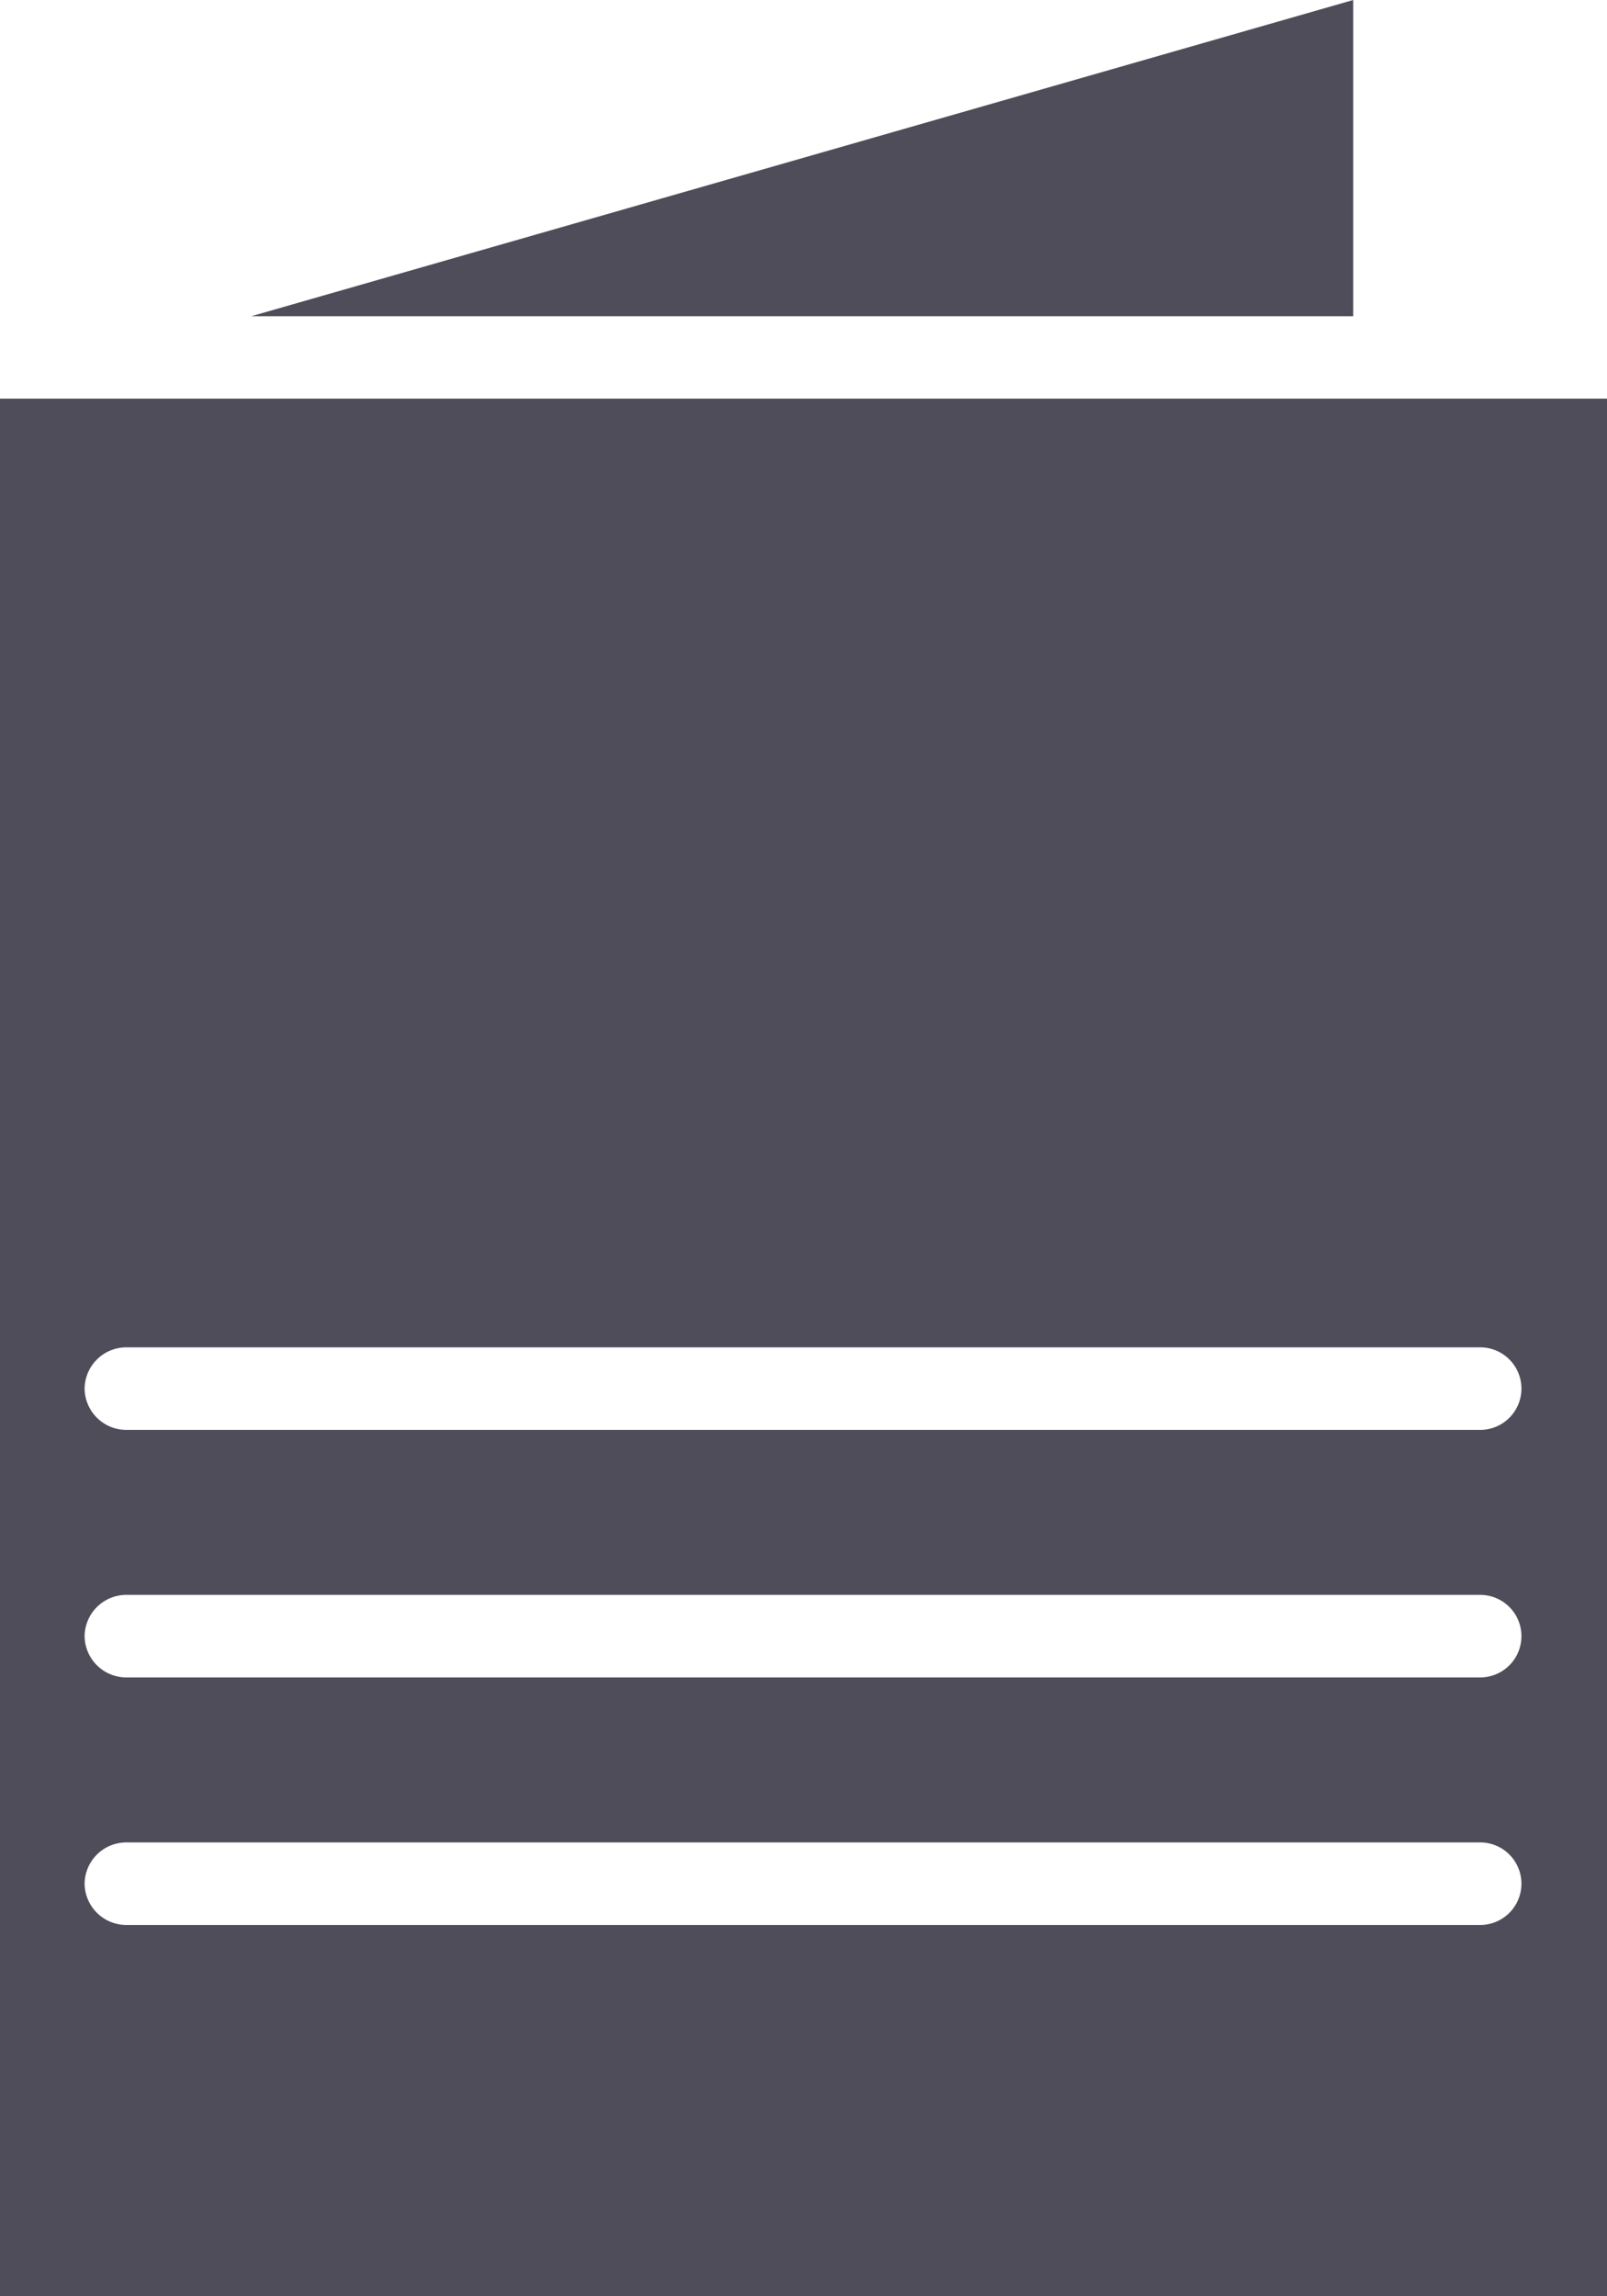 <svg xmlns="http://www.w3.org/2000/svg" width="14" height="20" viewBox="0 0 14 20"><defs><style>.a{fill:#4f4d59;}</style></defs><path class="a" d="M0,20V3.472H14V20Zm.737-3.593a.364.364,0,0,0,.368.359H12.895a.359.359,0,1,0,0-.719H1.105A.364.364,0,0,0,.737,16.407Zm0-2.156a.364.364,0,0,0,.368.359H12.895a.359.359,0,1,0,0-.719H1.105A.364.364,0,0,0,.737,14.251Zm0-2.156a.364.364,0,0,0,.368.359H12.895a.359.359,0,1,0,0-.719H1.105A.364.364,0,0,0,.737,12.1ZM2.19,2.754,11.789,0V2.754Z"/></svg>